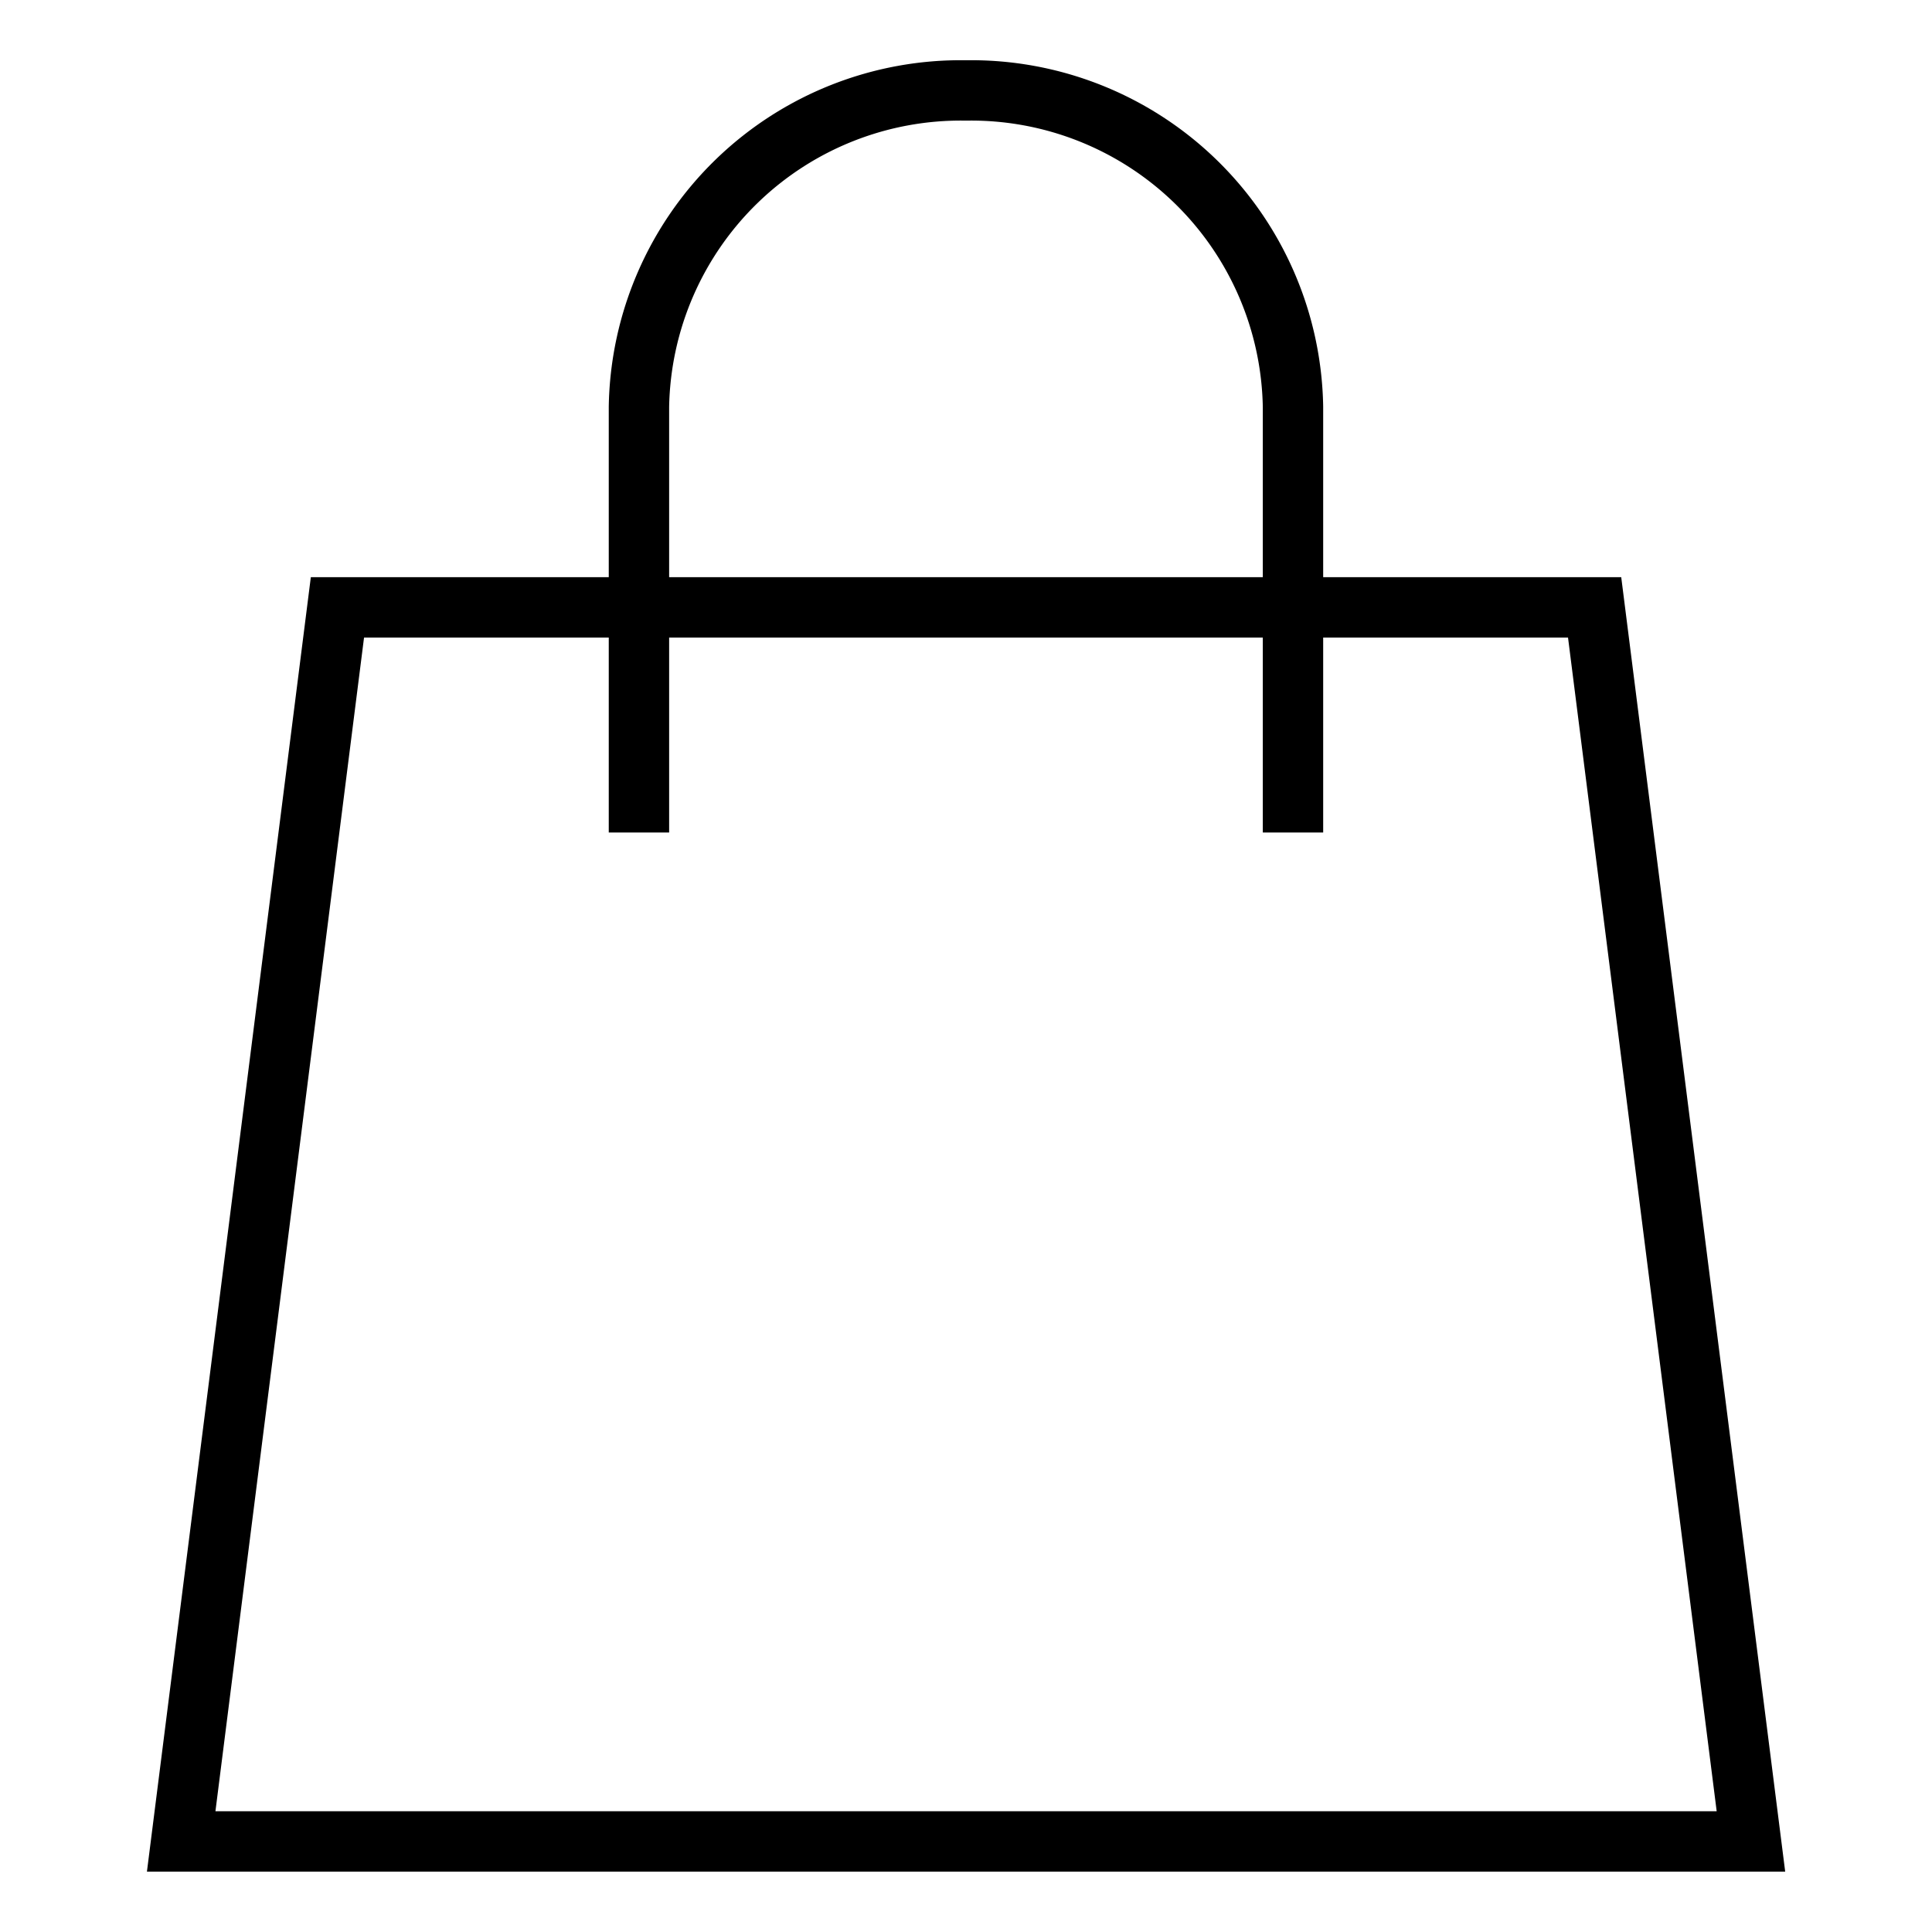 <svg xmlns="http://www.w3.org/2000/svg" width="64" height="64" viewBox="0 0 64 64"><defs><style>.a{fill:#fff;opacity:0;}.b{fill:none;stroke:#000;stroke-miterlimit:10;stroke-width:2px;}</style></defs><g transform="translate(-99.822 -1037.122)"><rect class="a" width="64" height="64" transform="translate(99.822 1037.122)"/><g transform="translate(105.822 1040.122)"><path class="b" d="M159.646,1055.959H118l-5.176,40.88h52Z" transform="translate(-112.822 -1038.839)"/><path class="b" d="M140.348,1073.7V1059.6a10.662,10.662,0,0,0-10.833-10.482h0a10.662,10.662,0,0,0-10.833,10.482V1073.7" transform="translate(-103.516 -1049.122)"/></g></g></svg>